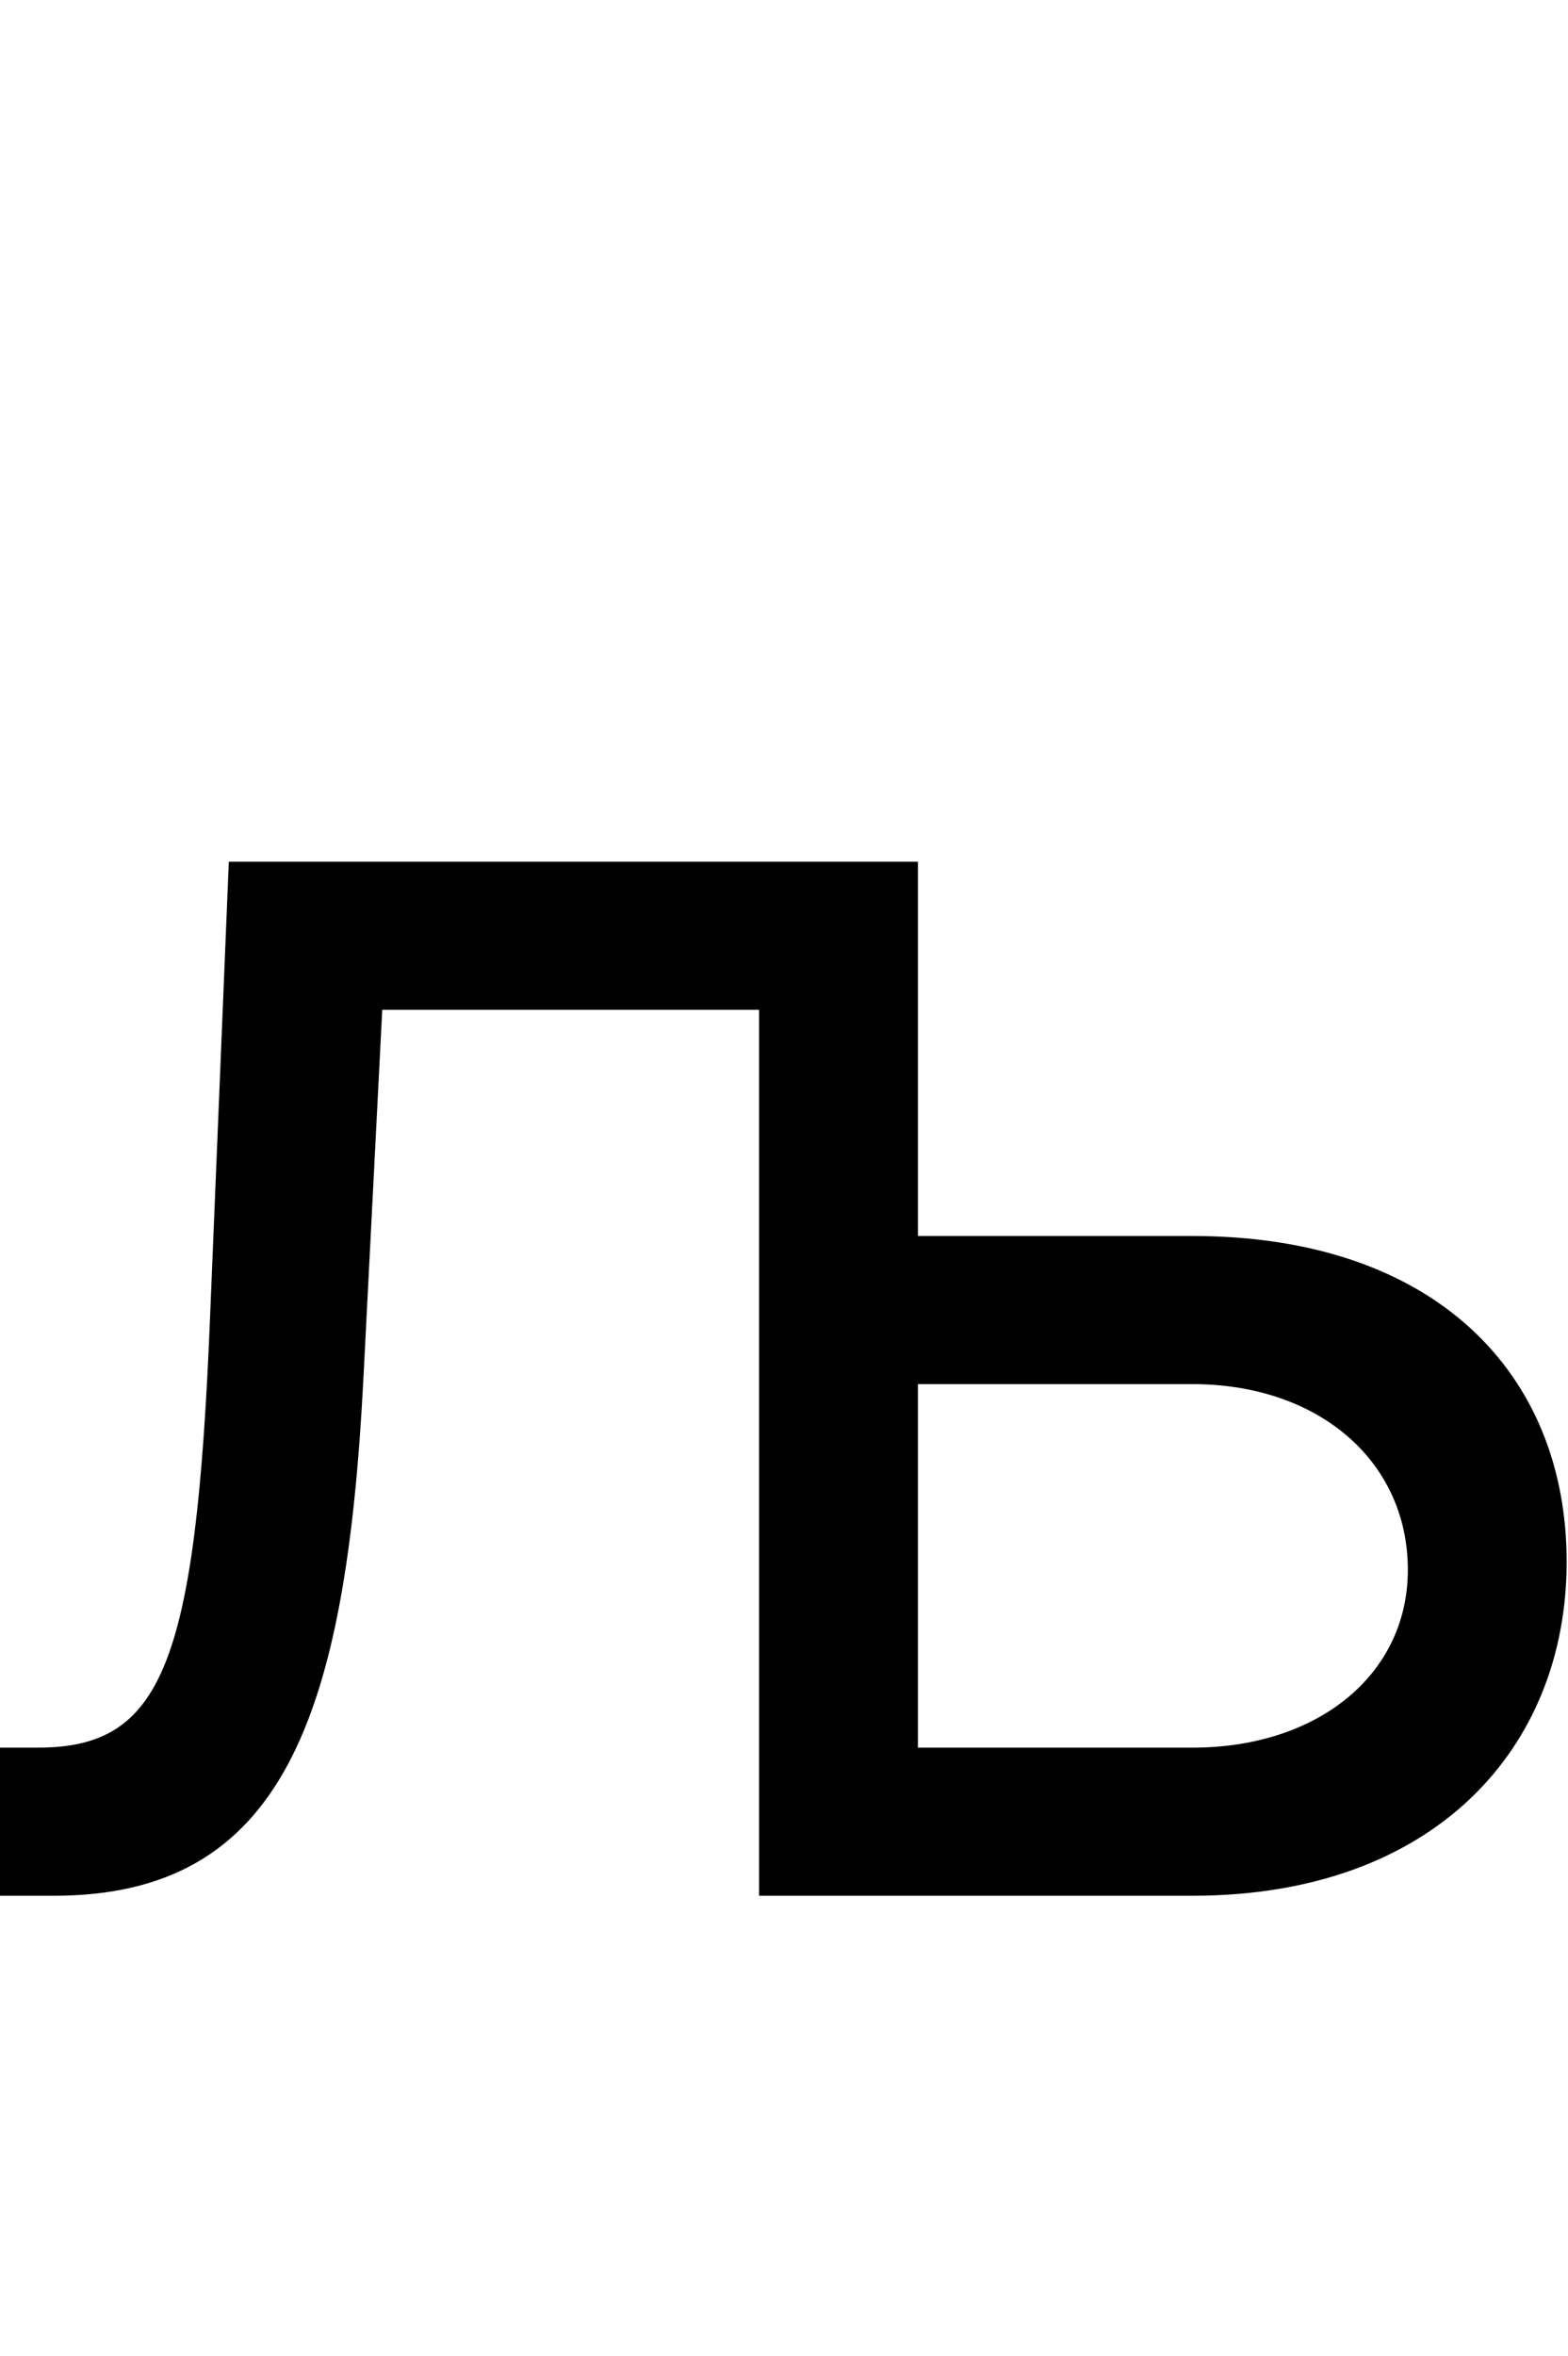 <svg id="svg-ljecyrillic" xmlns="http://www.w3.org/2000/svg" width="233" height="350"><path d="M128 0H208C548 0 642 -264 668 -768L696 -1316H1256V0H1900C2260 0 2456 -220 2456 -496C2456 -776 2260 -980 1900 -980H1492V-1536H468L440 -856C419 -340 368 -220 184 -220H128ZM1492 -760H1900C2087 -760 2220 -646 2220 -484C2220 -329 2087 -220 1900 -220H1492Z" transform="translate(-12.8 281.6) scale(0.1)"/></svg>
